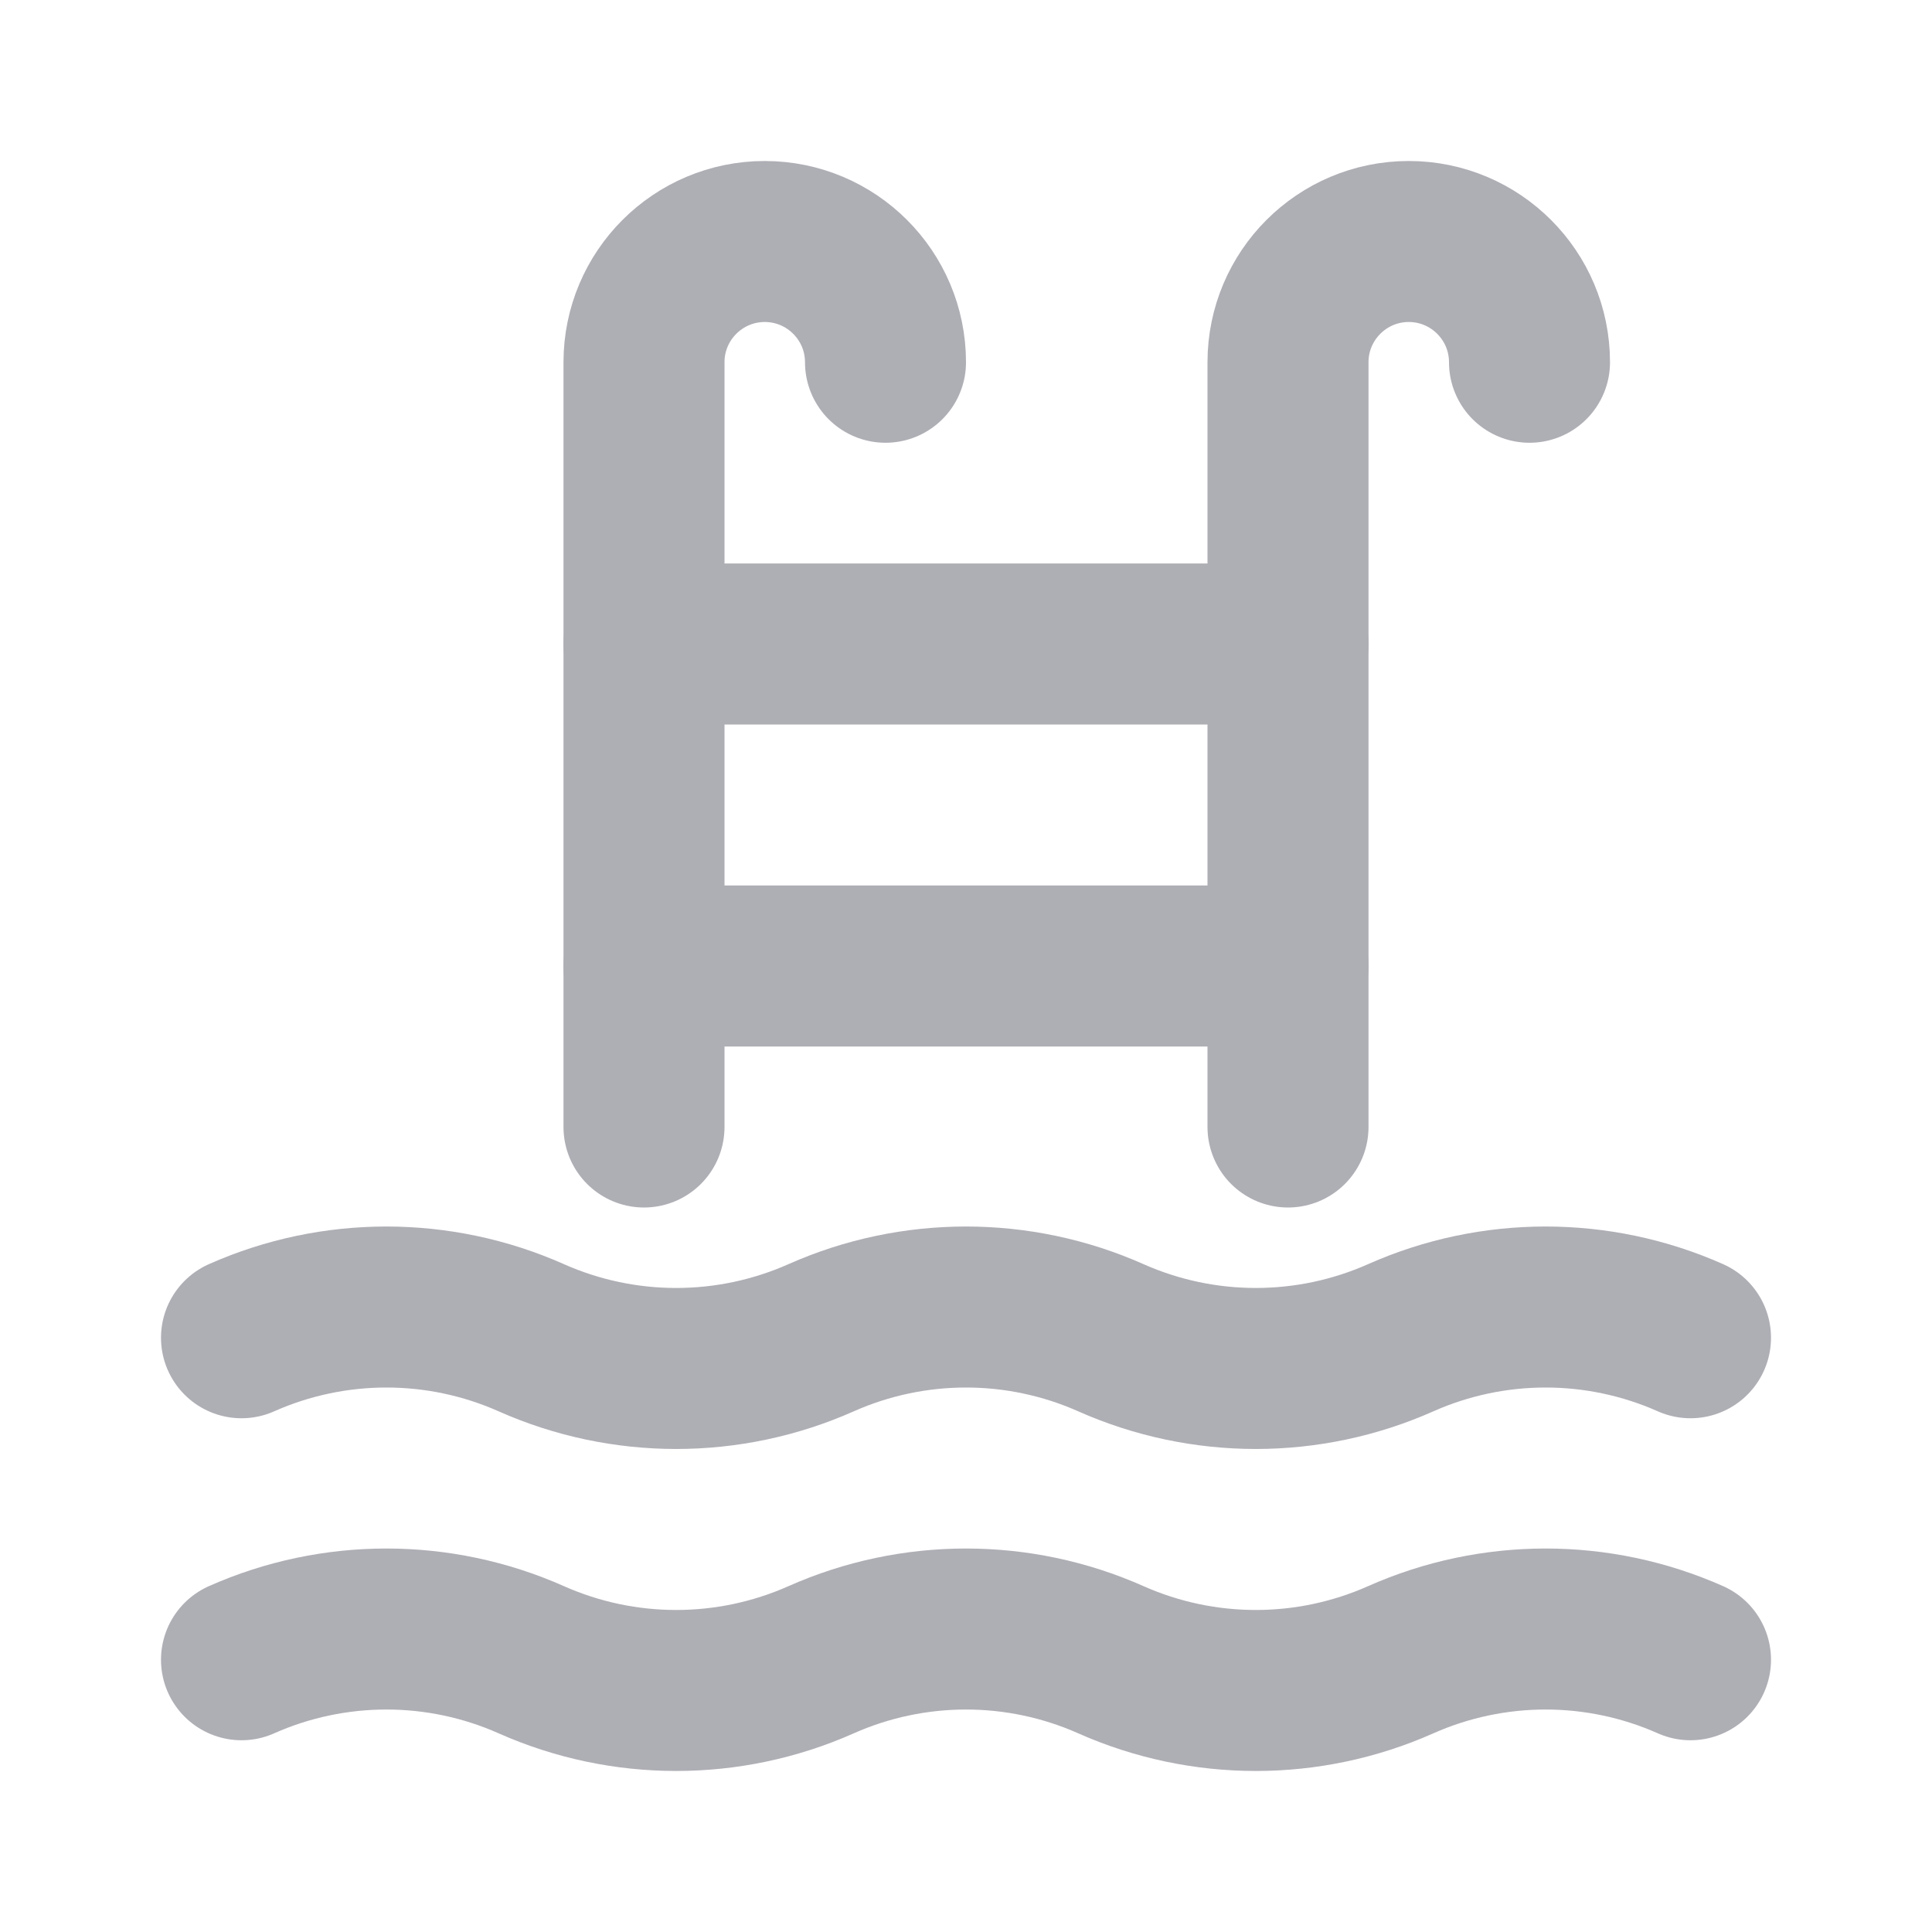 <svg width="24" height="24" viewBox="0 0 24 24" fill="none" xmlns="http://www.w3.org/2000/svg">
<path d="M3 16.618C4.146 16.109 5.454 16.109 6.6 16.618C7.746 17.127 9.054 17.127 10.2 16.618C11.346 16.109 12.654 16.109 13.8 16.618C14.946 17.127 16.254 17.127 17.4 16.618C18.546 16.109 19.854 16.109 21 16.618" stroke="#AEAEB5" stroke-width="2" stroke-linecap="round" stroke-linejoin="round"/>
<path d="M8 8H16" stroke="#AEAEB5" stroke-width="2" stroke-linecap="round" stroke-linejoin="round"/>
<path d="M8 12H16" stroke="#AEAEB5" stroke-width="2" stroke-linecap="round" stroke-linejoin="round"/>
<path d="M16 14V4.5C16 3.672 16.672 3 17.5 3V3C18.328 3 19 3.672 19 4.5" stroke="#AEAEB5" stroke-width="2" stroke-linecap="round" stroke-linejoin="round"/>
<path d="M8 14V4.5C8 3.672 8.672 3 9.5 3V3C10.328 3 11 3.672 11 4.5" stroke="#AEAEB5" stroke-width="2" stroke-linecap="round" stroke-linejoin="round"/>
<path d="M3 20.618C4.146 20.109 5.454 20.109 6.6 20.618C7.746 21.127 9.054 21.127 10.2 20.618C11.346 20.109 12.654 20.109 13.8 20.618C14.946 21.127 16.254 21.127 17.4 20.618C18.546 20.109 19.854 20.109 21 20.618" stroke="#AEAEB5" stroke-width="2" stroke-linecap="round" stroke-linejoin="round"/>
</svg>
